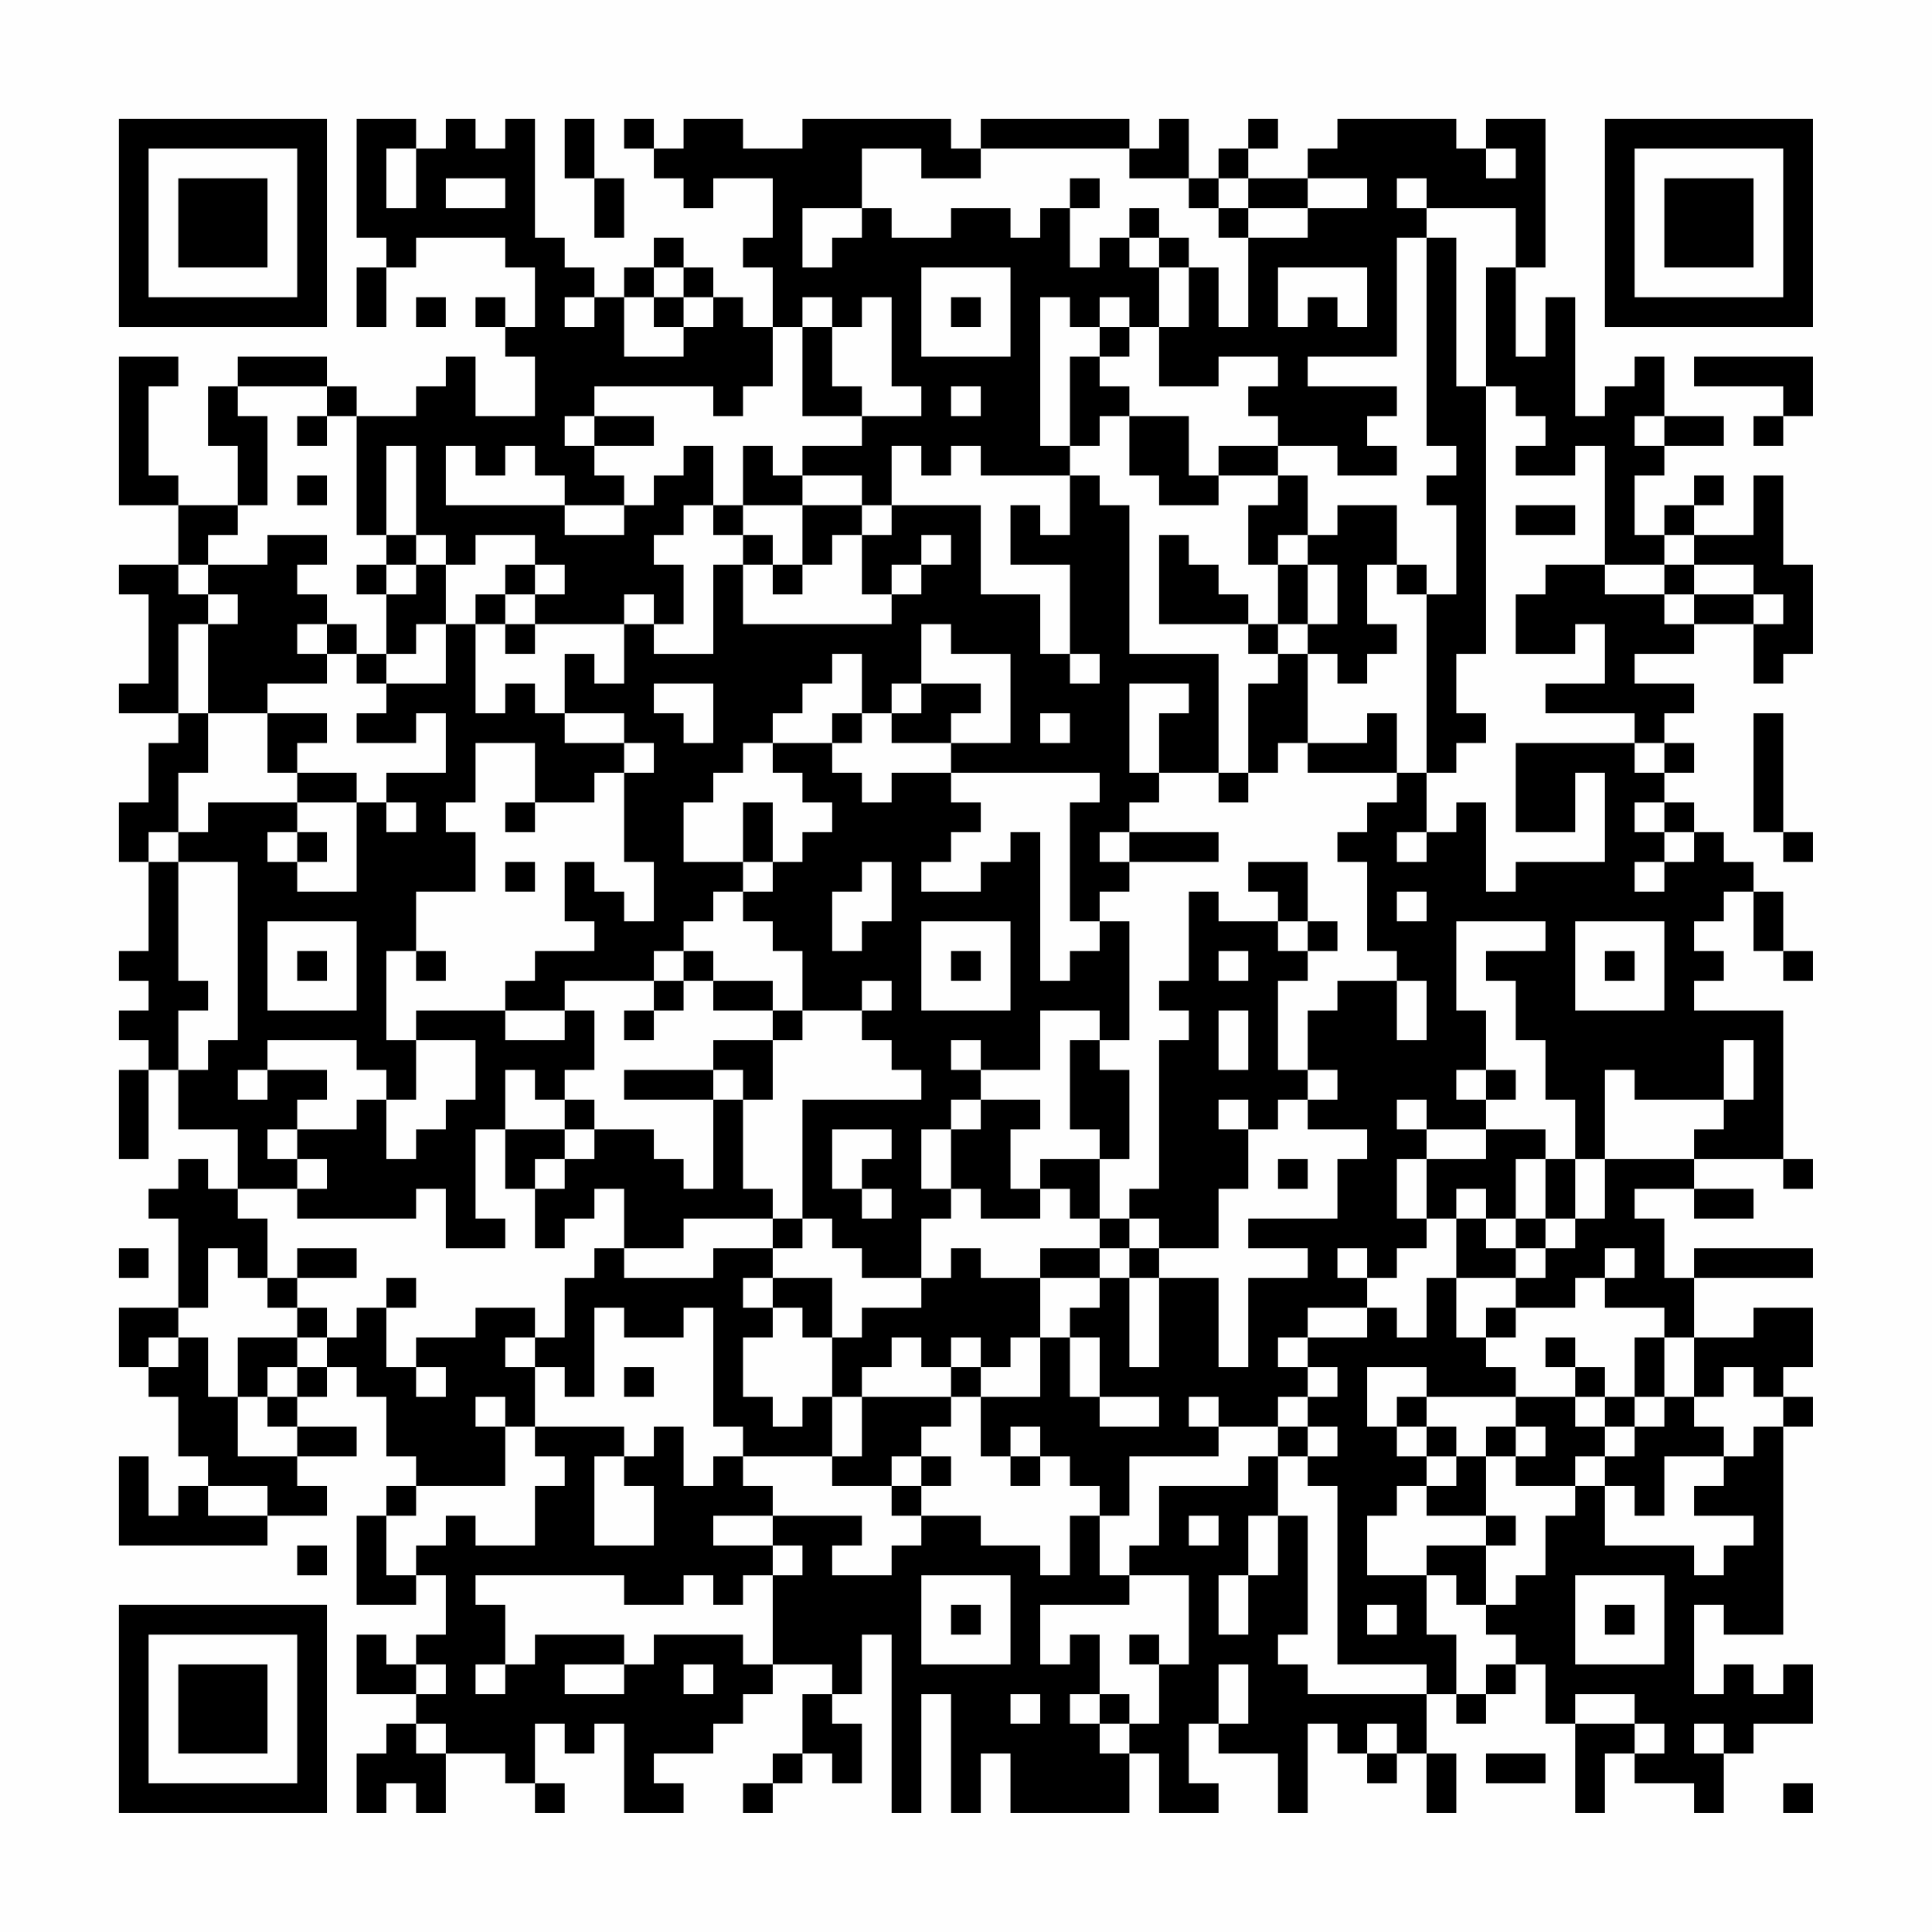 <?xml version="1.0" encoding="UTF-8"?>
<svg xmlns="http://www.w3.org/2000/svg" version="1.1" width="300" height="300" viewBox="0 0 300 300"><rect x="0" y="0" width="300" height="300" fill="#fefefe"/><g transform="scale(4.615)"><g transform="translate(4,4)"><path fill-rule="evenodd" d="M8 0L8 4L9 4L9 5L8 5L8 7L9 7L9 5L10 5L10 4L13 4L13 5L14 5L14 7L13 7L13 6L12 6L12 7L13 7L13 8L14 8L14 10L12 10L12 8L11 8L11 9L10 9L10 10L8 10L8 9L7 9L7 8L4 8L4 9L3 9L3 11L4 11L4 13L2 13L2 12L1 12L1 9L2 9L2 8L0 8L0 13L2 13L2 15L0 15L0 16L1 16L1 19L0 19L0 20L2 20L2 21L1 21L1 23L0 23L0 25L1 25L1 28L0 28L0 29L1 29L1 30L0 30L0 31L1 31L1 32L0 32L0 35L1 35L1 32L2 32L2 34L4 34L4 36L3 36L3 35L2 35L2 36L1 36L1 37L2 37L2 40L0 40L0 42L1 42L1 43L2 43L2 45L3 45L3 46L2 46L2 47L1 47L1 45L0 45L0 48L5 48L5 47L7 47L7 46L6 46L6 45L8 45L8 44L6 44L6 43L7 43L7 42L8 42L8 43L9 43L9 45L10 45L10 46L9 46L9 47L8 47L8 50L10 50L10 49L11 49L11 51L10 51L10 52L9 52L9 51L8 51L8 53L10 53L10 54L9 54L9 55L8 55L8 57L9 57L9 56L10 56L10 57L11 57L11 55L13 55L13 56L14 56L14 57L15 57L15 56L14 56L14 54L15 54L15 55L16 55L16 54L17 54L17 57L19 57L19 56L18 56L18 55L20 55L20 54L21 54L21 53L22 53L22 52L24 52L24 53L23 53L23 55L22 55L22 56L21 56L21 57L22 57L22 56L23 56L23 55L24 55L24 56L25 56L25 54L24 54L24 53L25 53L25 51L26 51L26 57L27 57L27 53L28 53L28 57L29 57L29 55L30 55L30 57L34 57L34 55L35 55L35 57L37 57L37 56L36 56L36 54L37 54L37 55L39 55L39 57L40 57L40 54L41 54L41 55L42 55L42 56L43 56L43 55L44 55L44 57L45 57L45 55L44 55L44 53L45 53L45 54L46 54L46 53L47 53L47 52L48 52L48 54L49 54L49 57L50 57L50 55L51 55L51 56L53 56L53 57L54 57L54 55L55 55L55 54L57 54L57 52L56 52L56 53L55 53L55 52L54 52L54 53L53 53L53 50L54 50L54 51L56 51L56 44L57 44L57 43L56 43L56 42L57 42L57 40L55 40L55 41L53 41L53 39L57 39L57 38L53 38L53 39L52 39L52 37L51 37L51 36L53 36L53 37L55 37L55 36L53 36L53 35L56 35L56 36L57 36L57 35L56 35L56 30L53 30L53 29L54 29L54 28L53 28L53 27L54 27L54 26L55 26L55 28L56 28L56 29L57 29L57 28L56 28L56 26L55 26L55 25L54 25L54 24L53 24L53 23L52 23L52 22L53 22L53 21L52 21L52 20L53 20L53 19L51 19L51 18L53 18L53 17L55 17L55 19L56 19L56 18L57 18L57 15L56 15L56 12L55 12L55 14L53 14L53 13L54 13L54 12L53 12L53 13L52 13L52 14L51 14L51 12L52 12L52 11L54 11L54 10L52 10L52 8L51 8L51 9L50 9L50 10L49 10L49 6L48 6L48 8L47 8L47 5L48 5L48 0L46 0L46 1L45 1L45 0L41 0L41 1L40 1L40 2L38 2L38 1L39 1L39 0L38 0L38 1L37 1L37 2L36 2L36 0L35 0L35 1L34 1L34 0L29 0L29 1L28 1L28 0L23 0L23 1L21 1L21 0L19 0L19 1L18 1L18 0L17 0L17 1L18 1L18 2L19 2L19 3L20 3L20 2L22 2L22 4L21 4L21 5L22 5L22 7L21 7L21 6L20 6L20 5L19 5L19 4L18 4L18 5L17 5L17 6L16 6L16 5L15 5L15 4L14 4L14 0L13 0L13 1L12 1L12 0L11 0L11 1L10 1L10 0ZM15 0L15 2L16 2L16 4L17 4L17 2L16 2L16 0ZM9 1L9 3L10 3L10 1ZM25 1L25 3L23 3L23 5L24 5L24 4L25 4L25 3L26 3L26 4L28 4L28 3L30 3L30 4L31 4L31 3L32 3L32 5L33 5L33 4L34 4L34 5L35 5L35 7L34 7L34 6L33 6L33 7L32 7L32 6L31 6L31 11L32 11L32 12L29 12L29 11L28 11L28 12L27 12L27 11L26 11L26 13L25 13L25 12L23 12L23 11L25 11L25 10L27 10L27 9L26 9L26 6L25 6L25 7L24 7L24 6L23 6L23 7L22 7L22 9L21 9L21 10L20 10L20 9L16 9L16 10L15 10L15 11L16 11L16 12L17 12L17 13L15 13L15 12L14 12L14 11L13 11L13 12L12 12L12 11L11 11L11 13L15 13L15 14L17 14L17 13L18 13L18 12L19 12L19 11L20 11L20 13L19 13L19 14L18 14L18 15L19 15L19 17L18 17L18 16L17 16L17 17L14 17L14 16L15 16L15 15L14 15L14 14L12 14L12 15L11 15L11 14L10 14L10 11L9 11L9 14L8 14L8 10L7 10L7 9L4 9L4 10L5 10L5 13L4 13L4 14L3 14L3 15L2 15L2 16L3 16L3 17L2 17L2 20L3 20L3 22L2 22L2 24L1 24L1 25L2 25L2 29L3 29L3 30L2 30L2 32L3 32L3 31L4 31L4 25L2 25L2 24L3 24L3 23L6 23L6 24L5 24L5 25L6 25L6 26L8 26L8 23L9 23L9 24L10 24L10 23L9 23L9 22L11 22L11 20L10 20L10 21L8 21L8 20L9 20L9 19L11 19L11 17L12 17L12 20L13 20L13 19L14 19L14 20L15 20L15 21L17 21L17 22L16 22L16 23L14 23L14 21L12 21L12 23L11 23L11 24L12 24L12 26L10 26L10 28L9 28L9 31L10 31L10 33L9 33L9 32L8 32L8 31L5 31L5 32L4 32L4 33L5 33L5 32L7 32L7 33L6 33L6 34L5 34L5 35L6 35L6 36L4 36L4 37L5 37L5 39L4 39L4 38L3 38L3 40L2 40L2 41L1 41L1 42L2 42L2 41L3 41L3 43L4 43L4 45L6 45L6 44L5 44L5 43L6 43L6 42L7 42L7 41L8 41L8 40L9 40L9 42L10 42L10 43L11 43L11 42L10 42L10 41L12 41L12 40L14 40L14 41L13 41L13 42L14 42L14 44L13 44L13 43L12 43L12 44L13 44L13 46L10 46L10 47L9 47L9 49L10 49L10 48L11 48L11 47L12 47L12 48L14 48L14 46L15 46L15 45L14 45L14 44L17 44L17 45L16 45L16 48L18 48L18 46L17 46L17 45L18 45L18 44L19 44L19 46L20 46L20 45L21 45L21 46L22 46L22 47L20 47L20 48L22 48L22 49L21 49L21 50L20 50L20 49L19 49L19 50L17 50L17 49L12 49L12 50L13 50L13 52L12 52L12 53L13 53L13 52L14 52L14 51L17 51L17 52L15 52L15 53L17 53L17 52L18 52L18 51L21 51L21 52L22 52L22 49L23 49L23 48L22 48L22 47L25 47L25 48L24 48L24 49L26 49L26 48L27 48L27 47L29 47L29 48L31 48L31 49L32 49L32 47L33 47L33 49L34 49L34 50L31 50L31 52L32 52L32 51L33 51L33 53L32 53L32 54L33 54L33 55L34 55L34 54L35 54L35 52L36 52L36 49L34 49L34 48L35 48L35 46L38 46L38 45L39 45L39 47L38 47L38 49L37 49L37 51L38 51L38 49L39 49L39 47L40 47L40 51L39 51L39 52L40 52L40 53L44 53L44 52L41 52L41 46L40 46L40 45L41 45L41 44L40 44L40 43L41 43L41 42L40 42L40 41L42 41L42 40L43 40L43 41L44 41L44 39L45 39L45 41L46 41L46 42L47 42L47 43L44 43L44 42L42 42L42 44L43 44L43 45L44 45L44 46L43 46L43 47L42 47L42 49L44 49L44 51L45 51L45 53L46 53L46 52L47 52L47 51L46 51L46 50L47 50L47 49L48 49L48 47L49 47L49 46L50 46L50 48L53 48L53 49L54 49L54 48L55 48L55 47L53 47L53 46L54 46L54 45L55 45L55 44L56 44L56 43L55 43L55 42L54 42L54 43L53 43L53 41L52 41L52 40L50 40L50 39L51 39L51 38L50 38L50 39L49 39L49 40L47 40L47 39L48 39L48 38L49 38L49 37L50 37L50 35L53 35L53 34L54 34L54 33L55 33L55 31L54 31L54 33L51 33L51 32L50 32L50 35L49 35L49 33L48 33L48 31L47 31L47 29L46 29L46 28L48 28L48 27L45 27L45 30L46 30L46 32L45 32L45 33L46 33L46 34L44 34L44 33L43 33L43 34L44 34L44 35L43 35L43 37L44 37L44 38L43 38L43 39L42 39L42 38L41 38L41 39L42 39L42 40L40 40L40 41L39 41L39 42L40 42L40 43L39 43L39 44L37 44L37 43L36 43L36 44L37 44L37 45L34 45L34 47L33 47L33 46L32 46L32 45L31 45L31 44L30 44L30 45L29 45L29 43L31 43L31 41L32 41L32 43L33 43L33 44L35 44L35 43L33 43L33 41L32 41L32 40L33 40L33 39L34 39L34 42L35 42L35 39L37 39L37 42L38 42L38 39L40 39L40 38L38 38L38 37L41 37L41 35L42 35L42 34L40 34L40 33L41 33L41 32L40 32L40 30L41 30L41 29L43 29L43 31L44 31L44 29L43 29L43 28L42 28L42 25L41 25L41 24L42 24L42 23L43 23L43 22L44 22L44 24L43 24L43 25L44 25L44 24L45 24L45 23L46 23L46 26L47 26L47 25L50 25L50 22L49 22L49 24L47 24L47 21L51 21L51 22L52 22L52 21L51 21L51 20L48 20L48 19L50 19L50 17L49 17L49 18L47 18L47 16L48 16L48 15L50 15L50 16L52 16L52 17L53 17L53 16L55 16L55 17L56 17L56 16L55 16L55 15L53 15L53 14L52 14L52 15L50 15L50 11L49 11L49 12L47 12L47 11L48 11L48 10L47 10L47 9L46 9L46 5L47 5L47 3L44 3L44 2L43 2L43 3L44 3L44 4L43 4L43 8L40 8L40 9L43 9L43 10L42 10L42 11L43 11L43 12L41 12L41 11L39 11L39 10L38 10L38 9L39 9L39 8L37 8L37 9L35 9L35 7L36 7L36 5L37 5L37 7L38 7L38 4L40 4L40 3L42 3L42 2L40 2L40 3L38 3L38 2L37 2L37 3L36 3L36 2L34 2L34 1L29 1L29 2L27 2L27 1ZM46 1L46 2L47 2L47 1ZM11 2L11 3L13 3L13 2ZM32 2L32 3L33 3L33 2ZM34 3L34 4L35 4L35 5L36 5L36 4L35 4L35 3ZM37 3L37 4L38 4L38 3ZM44 4L44 11L45 11L45 12L44 12L44 13L45 13L45 16L44 16L44 15L43 15L43 13L41 13L41 14L40 14L40 12L39 12L39 11L37 11L37 12L36 12L36 10L34 10L34 9L33 9L33 8L34 8L34 7L33 7L33 8L32 8L32 11L33 11L33 10L34 10L34 12L35 12L35 13L37 13L37 12L39 12L39 13L38 13L38 15L39 15L39 17L38 17L38 16L37 16L37 15L36 15L36 14L35 14L35 17L38 17L38 18L39 18L39 19L38 19L38 22L37 22L37 18L34 18L34 13L33 13L33 12L32 12L32 14L31 14L31 13L30 13L30 15L32 15L32 18L31 18L31 16L29 16L29 13L26 13L26 14L25 14L25 13L23 13L23 12L22 12L22 11L21 11L21 13L20 13L20 14L21 14L21 15L20 15L20 18L18 18L18 17L17 17L17 19L16 19L16 18L15 18L15 20L17 20L17 21L18 21L18 22L17 22L17 25L18 25L18 27L17 27L17 26L16 26L16 25L15 25L15 27L16 27L16 28L14 28L14 29L13 29L13 30L10 30L10 31L12 31L12 33L11 33L11 34L10 34L10 35L9 35L9 33L8 33L8 34L6 34L6 35L7 35L7 36L6 36L6 37L10 37L10 36L11 36L11 38L13 38L13 37L12 37L12 34L13 34L13 36L14 36L14 38L15 38L15 37L16 37L16 36L17 36L17 38L16 38L16 39L15 39L15 41L14 41L14 42L15 42L15 43L16 43L16 40L17 40L17 41L19 41L19 40L20 40L20 44L21 44L21 45L24 45L24 46L26 46L26 47L27 47L27 46L28 46L28 45L27 45L27 44L28 44L28 43L29 43L29 42L30 42L30 41L31 41L31 39L33 39L33 38L34 38L34 39L35 39L35 38L37 38L37 36L38 36L38 34L39 34L39 33L40 33L40 32L39 32L39 29L40 29L40 28L41 28L41 27L40 27L40 25L38 25L38 26L39 26L39 27L37 27L37 26L36 26L36 29L35 29L35 30L36 30L36 31L35 31L35 36L34 36L34 37L33 37L33 35L34 35L34 32L33 32L33 31L34 31L34 27L33 27L33 26L34 26L34 25L37 25L37 24L34 24L34 23L35 23L35 22L37 22L37 23L38 23L38 22L39 22L39 21L40 21L40 22L43 22L43 20L42 20L42 21L40 21L40 18L41 18L41 19L42 19L42 18L43 18L43 17L42 17L42 15L43 15L43 16L44 16L44 22L45 22L45 21L46 21L46 20L45 20L45 18L46 18L46 9L45 9L45 4ZM18 5L18 6L17 6L17 8L19 8L19 7L20 7L20 6L19 6L19 5ZM27 5L27 8L30 8L30 5ZM39 5L39 7L40 7L40 6L41 6L41 7L42 7L42 5ZM10 6L10 7L11 7L11 6ZM15 6L15 7L16 7L16 6ZM18 6L18 7L19 7L19 6ZM28 6L28 7L29 7L29 6ZM23 7L23 10L25 10L25 9L24 9L24 7ZM53 8L53 9L56 9L56 10L55 10L55 11L56 11L56 10L57 10L57 8ZM28 9L28 10L29 10L29 9ZM6 10L6 11L7 11L7 10ZM16 10L16 11L18 11L18 10ZM51 10L51 11L52 11L52 10ZM6 12L6 13L7 13L7 12ZM21 13L21 14L22 14L22 15L21 15L21 17L26 17L26 16L27 16L27 15L28 15L28 14L27 14L27 15L26 15L26 16L25 16L25 14L24 14L24 15L23 15L23 13ZM47 13L47 14L49 14L49 13ZM5 14L5 15L3 15L3 16L4 16L4 17L3 17L3 20L5 20L5 22L6 22L6 23L8 23L8 22L6 22L6 21L7 21L7 20L5 20L5 19L7 19L7 18L8 18L8 19L9 19L9 18L10 18L10 17L11 17L11 15L10 15L10 14L9 14L9 15L8 15L8 16L9 16L9 18L8 18L8 17L7 17L7 16L6 16L6 15L7 15L7 14ZM39 14L39 15L40 15L40 17L39 17L39 18L40 18L40 17L41 17L41 15L40 15L40 14ZM9 15L9 16L10 16L10 15ZM13 15L13 16L12 16L12 17L13 17L13 18L14 18L14 17L13 17L13 16L14 16L14 15ZM22 15L22 16L23 16L23 15ZM52 15L52 16L53 16L53 15ZM6 17L6 18L7 18L7 17ZM27 17L27 19L26 19L26 20L25 20L25 18L24 18L24 19L23 19L23 20L22 20L22 21L21 21L21 22L20 22L20 23L19 23L19 25L21 25L21 26L20 26L20 27L19 27L19 28L18 28L18 29L15 29L15 30L13 30L13 31L15 31L15 30L16 30L16 32L15 32L15 33L14 33L14 32L13 32L13 34L15 34L15 35L14 35L14 36L15 36L15 35L16 35L16 34L18 34L18 35L19 35L19 36L20 36L20 33L21 33L21 36L22 36L22 37L19 37L19 38L17 38L17 39L20 39L20 38L22 38L22 39L21 39L21 40L22 40L22 41L21 41L21 43L22 43L22 44L23 44L23 43L24 43L24 45L25 45L25 43L28 43L28 42L29 42L29 41L28 41L28 42L27 42L27 41L26 41L26 42L25 42L25 43L24 43L24 41L25 41L25 40L27 40L27 39L28 39L28 38L29 38L29 39L31 39L31 38L33 38L33 37L32 37L32 36L31 36L31 35L33 35L33 34L32 34L32 31L33 31L33 30L31 30L31 32L29 32L29 31L28 31L28 32L29 32L29 33L28 33L28 34L27 34L27 36L28 36L28 37L27 37L27 39L25 39L25 38L24 38L24 37L23 37L23 33L27 33L27 32L26 32L26 31L25 31L25 30L26 30L26 29L25 29L25 30L23 30L23 28L22 28L22 27L21 27L21 26L22 26L22 25L23 25L23 24L24 24L24 23L23 23L23 22L22 22L22 21L24 21L24 22L25 22L25 23L26 23L26 22L28 22L28 23L29 23L29 24L28 24L28 25L27 25L27 26L29 26L29 25L30 25L30 24L31 24L31 29L32 29L32 28L33 28L33 27L32 27L32 23L33 23L33 22L28 22L28 21L30 21L30 18L28 18L28 17ZM32 18L32 19L33 19L33 18ZM18 19L18 20L19 20L19 21L20 21L20 19ZM27 19L27 20L26 20L26 21L28 21L28 20L29 20L29 19ZM34 19L34 22L35 22L35 20L36 20L36 19ZM24 20L24 21L25 21L25 20ZM31 20L31 21L32 21L32 20ZM55 20L55 24L56 24L56 25L57 25L57 24L56 24L56 20ZM13 23L13 24L14 24L14 23ZM21 23L21 25L22 25L22 23ZM51 23L51 24L52 24L52 25L51 25L51 26L52 26L52 25L53 25L53 24L52 24L52 23ZM6 24L6 25L7 25L7 24ZM33 24L33 25L34 25L34 24ZM13 25L13 26L14 26L14 25ZM25 25L25 26L24 26L24 28L25 28L25 27L26 27L26 25ZM43 26L43 27L44 27L44 26ZM5 27L5 30L8 30L8 27ZM27 27L27 30L30 30L30 27ZM39 27L39 28L40 28L40 27ZM49 27L49 30L52 30L52 27ZM6 28L6 29L7 29L7 28ZM10 28L10 29L11 29L11 28ZM19 28L19 29L18 29L18 30L17 30L17 31L18 31L18 30L19 30L19 29L20 29L20 30L22 30L22 31L20 31L20 32L17 32L17 33L20 33L20 32L21 32L21 33L22 33L22 31L23 31L23 30L22 30L22 29L20 29L20 28ZM28 28L28 29L29 29L29 28ZM37 28L37 29L38 29L38 28ZM50 28L50 29L51 29L51 28ZM37 30L37 32L38 32L38 30ZM46 32L46 33L47 33L47 32ZM15 33L15 34L16 34L16 33ZM29 33L29 34L28 34L28 36L29 36L29 37L31 37L31 36L30 36L30 34L31 34L31 33ZM37 33L37 34L38 34L38 33ZM24 34L24 36L25 36L25 37L26 37L26 36L25 36L25 35L26 35L26 34ZM46 34L46 35L44 35L44 37L45 37L45 39L47 39L47 38L48 38L48 37L49 37L49 35L48 35L48 34ZM39 35L39 36L40 36L40 35ZM47 35L47 37L46 37L46 36L45 36L45 37L46 37L46 38L47 38L47 37L48 37L48 35ZM22 37L22 38L23 38L23 37ZM34 37L34 38L35 38L35 37ZM0 38L0 39L1 39L1 38ZM6 38L6 39L5 39L5 40L6 40L6 41L4 41L4 43L5 43L5 42L6 42L6 41L7 41L7 40L6 40L6 39L8 39L8 38ZM9 39L9 40L10 40L10 39ZM22 39L22 40L23 40L23 41L24 41L24 39ZM46 40L46 41L47 41L47 40ZM48 41L48 42L49 42L49 43L47 43L47 44L46 44L46 45L45 45L45 44L44 44L44 43L43 43L43 44L44 44L44 45L45 45L45 46L44 46L44 47L46 47L46 48L44 48L44 49L45 49L45 50L46 50L46 48L47 48L47 47L46 47L46 45L47 45L47 46L49 46L49 45L50 45L50 46L51 46L51 47L52 47L52 45L54 45L54 44L53 44L53 43L52 43L52 41L51 41L51 43L50 43L50 42L49 42L49 41ZM17 42L17 43L18 43L18 42ZM49 43L49 44L50 44L50 45L51 45L51 44L52 44L52 43L51 43L51 44L50 44L50 43ZM39 44L39 45L40 45L40 44ZM47 44L47 45L48 45L48 44ZM26 45L26 46L27 46L27 45ZM30 45L30 46L31 46L31 45ZM3 46L3 47L5 47L5 46ZM36 47L36 48L37 48L37 47ZM6 48L6 49L7 49L7 48ZM27 49L27 52L30 52L30 49ZM49 49L49 52L52 52L52 49ZM28 50L28 51L29 51L29 50ZM42 50L42 51L43 51L43 50ZM50 50L50 51L51 51L51 50ZM34 51L34 52L35 52L35 51ZM10 52L10 53L11 53L11 52ZM19 52L19 53L20 53L20 52ZM37 52L37 54L38 54L38 52ZM30 53L30 54L31 54L31 53ZM33 53L33 54L34 54L34 53ZM49 53L49 54L51 54L51 55L52 55L52 54L51 54L51 53ZM10 54L10 55L11 55L11 54ZM42 54L42 55L43 55L43 54ZM53 54L53 55L54 55L54 54ZM46 55L46 56L48 56L48 55ZM56 56L56 57L57 57L57 56ZM0 0L0 7L7 7L7 0ZM1 1L1 6L6 6L6 1ZM2 2L2 5L5 5L5 2ZM50 0L50 7L57 7L57 0ZM51 1L51 6L56 6L56 1ZM52 2L52 5L55 5L55 2ZM0 50L0 57L7 57L7 50ZM1 51L1 56L6 56L6 51ZM2 52L2 55L5 55L5 52Z" fill="#000000"/></g></g></svg>
